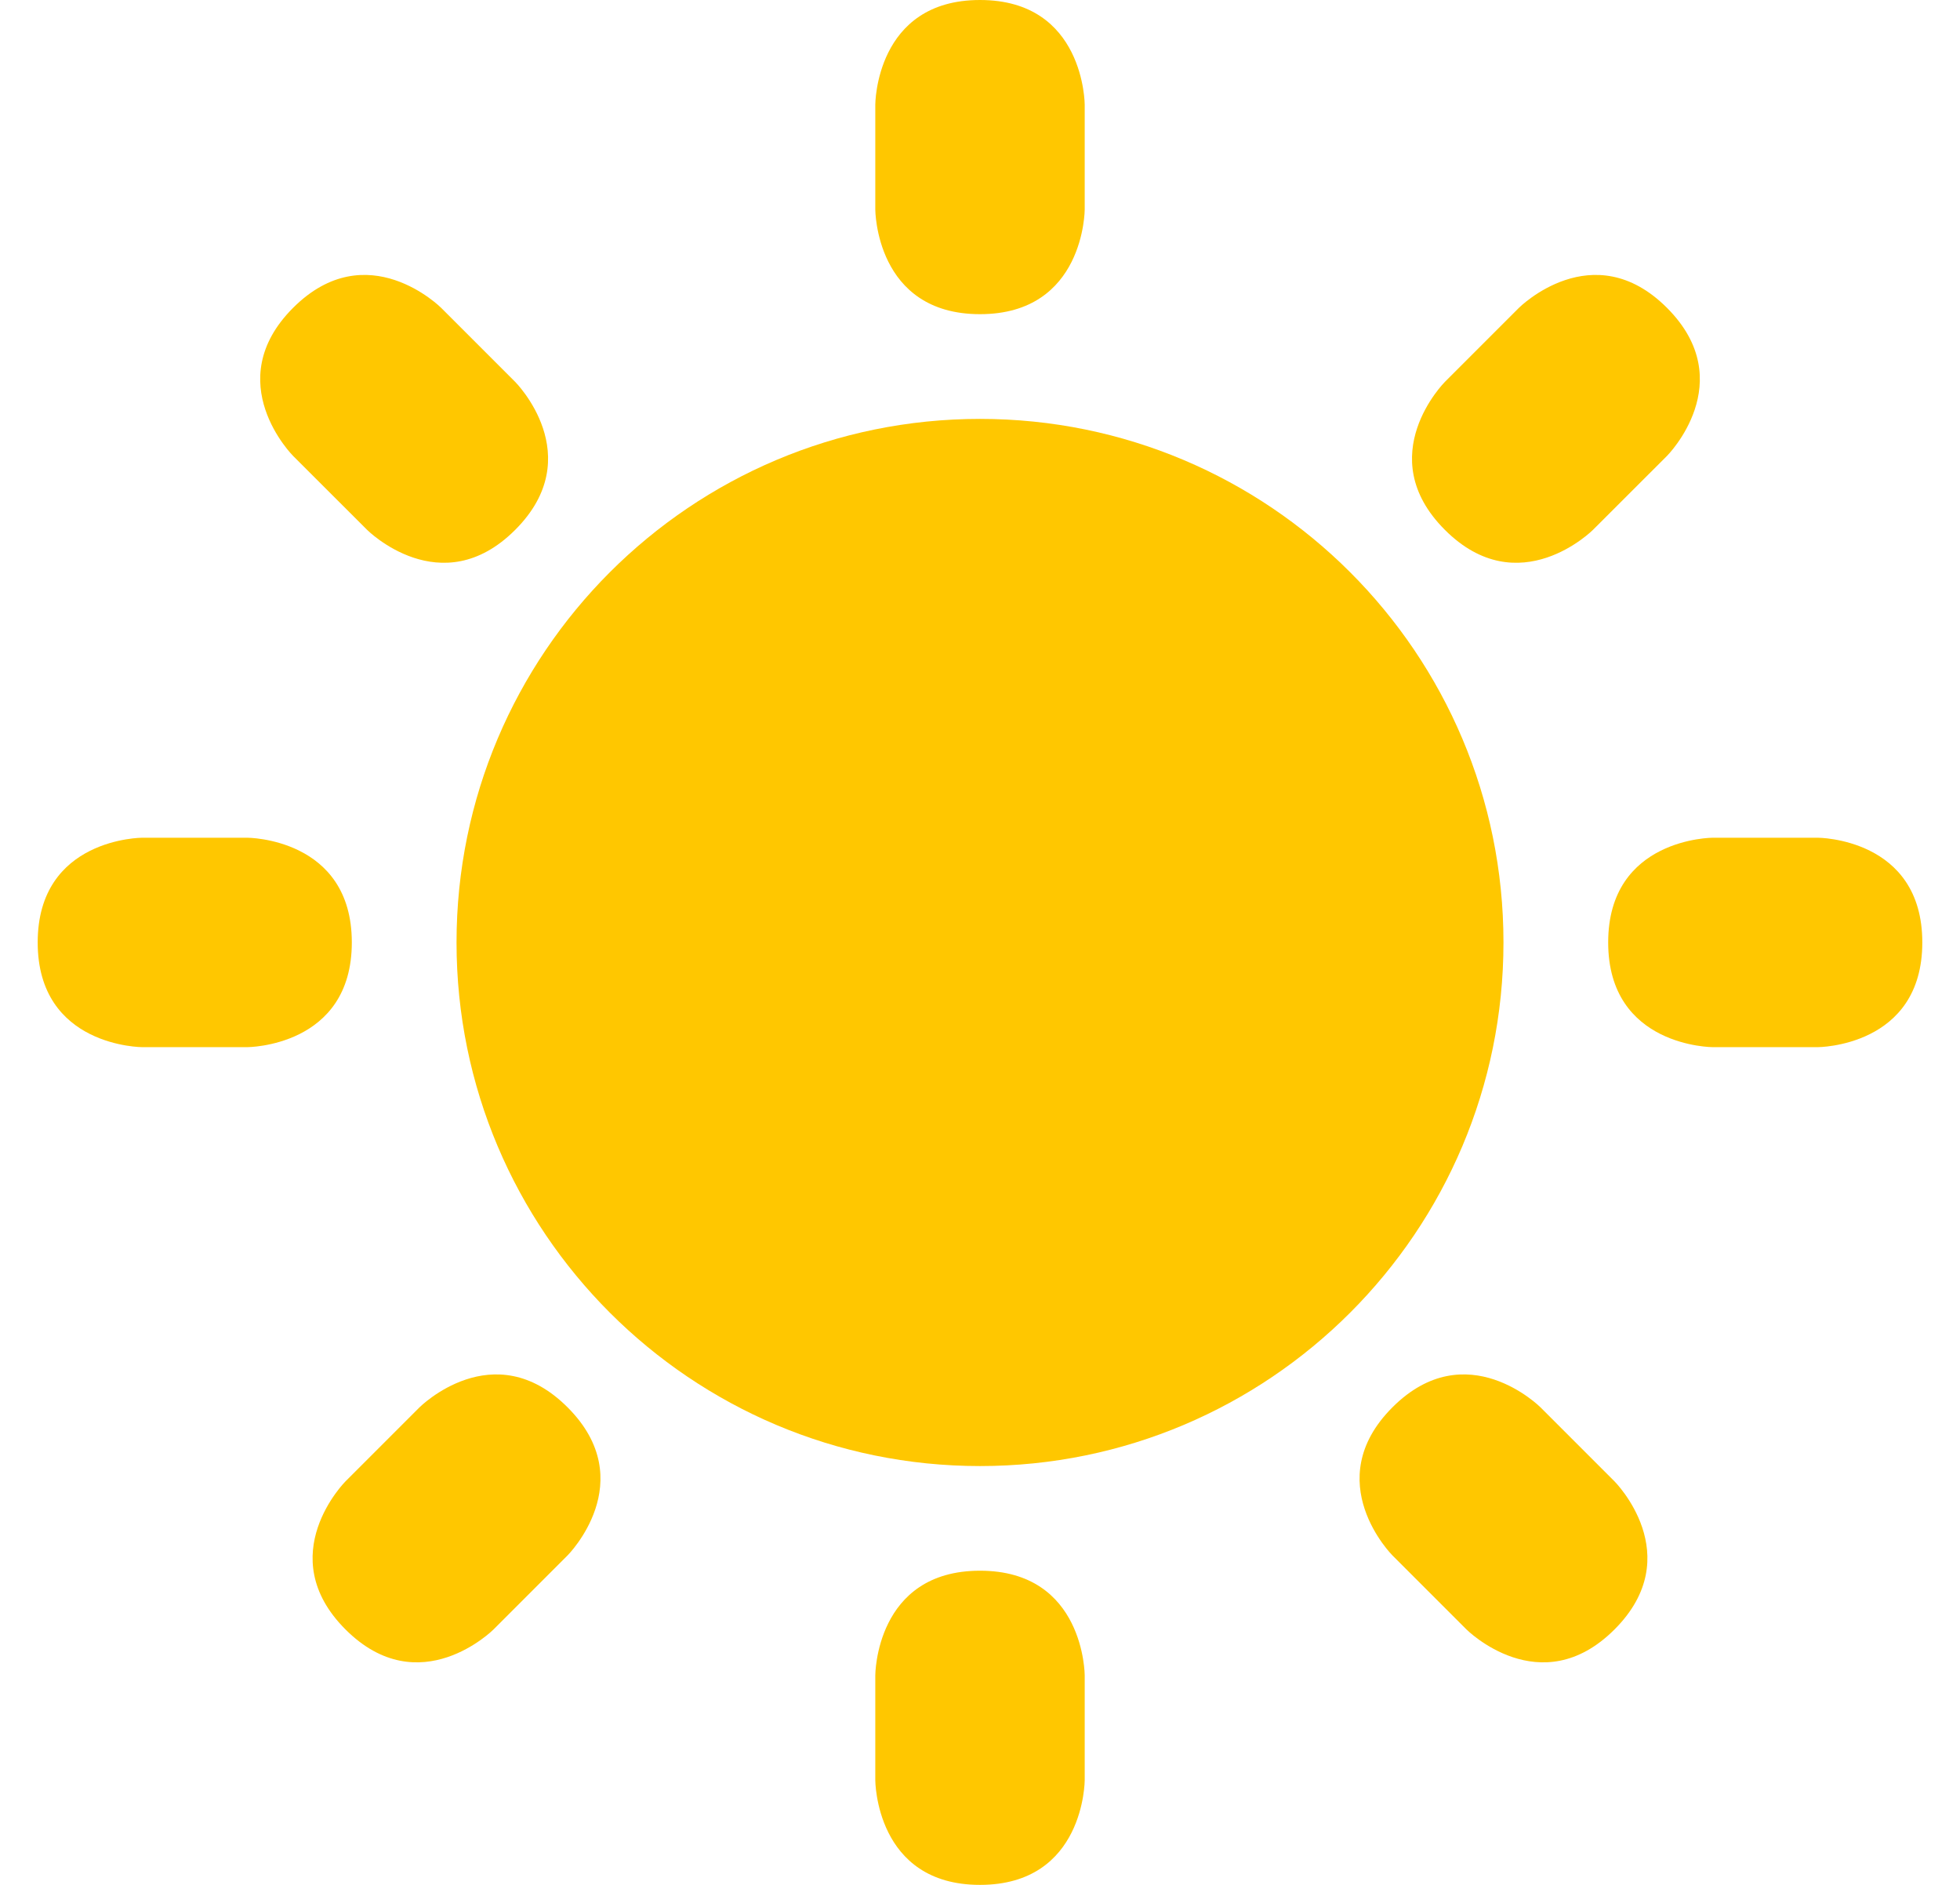 <svg width="26" height="25" viewBox="0 0 26 25" fill="none" xmlns="http://www.w3.org/2000/svg">
<g clip-path="url(#clip0_1378_217)">
<path d="M11.611 1.389C11.611 1.389 11.611 0 13 0C14.389 0 14.389 1.389 14.389 1.389V2.778C14.389 2.778 14.389 4.167 13 4.167C11.611 4.167 11.611 2.778 11.611 2.778V1.389ZM24.111 11.111C24.111 11.111 25.5 11.111 25.5 12.5C25.5 13.889 24.111 13.889 24.111 13.889H22.722C22.722 13.889 21.333 13.889 21.333 12.5C21.333 11.111 22.722 11.111 22.722 11.111H24.111ZM3.278 11.111C3.278 11.111 4.667 11.111 4.667 12.5C4.667 13.889 3.278 13.889 3.278 13.889H1.889C1.889 13.889 0.5 13.889 0.5 12.5C0.5 11.111 1.889 11.111 1.889 11.111H3.278ZM6.834 5.065C6.834 5.065 7.816 6.047 6.834 7.028C5.852 8.01 4.87 7.028 4.87 7.028L3.888 6.047C3.888 6.047 2.906 5.065 3.888 4.083C4.87 3.101 5.852 4.083 5.852 4.083L6.834 5.065ZM21.417 19.648C21.417 19.648 22.399 20.63 21.417 21.612C20.435 22.594 19.453 21.612 19.453 21.612L18.471 20.63C18.471 20.63 17.49 19.648 18.471 18.666C19.453 17.684 20.435 18.666 20.435 18.666L21.417 19.648ZM21.131 7.028C21.131 7.028 20.149 8.01 19.167 7.028C18.185 6.047 19.167 5.065 19.167 5.065L20.149 4.083C20.149 4.083 21.131 3.101 22.113 4.083C23.094 5.065 22.113 6.047 22.113 6.047L21.131 7.028ZM6.547 21.612C6.547 21.612 5.565 22.594 4.583 21.612C3.601 20.63 4.583 19.648 4.583 19.648L5.565 18.666C5.565 18.666 6.547 17.684 7.529 18.666C8.511 19.648 7.529 20.63 7.529 20.63L6.547 21.612ZM11.611 22.222C11.611 22.222 11.611 20.833 13 20.833C14.389 20.833 14.389 22.222 14.389 22.222V23.611C14.389 23.611 14.389 25 13 25C11.611 25 11.611 23.611 11.611 23.611V22.222Z" fill="#FFC700"/>
<path d="M13 19.445C16.835 19.445 19.944 16.335 19.944 12.5C19.944 8.665 16.835 5.556 13 5.556C9.165 5.556 6.056 8.665 6.056 12.5C6.056 16.335 9.165 19.445 13 19.445Z" fill="#FFC700"/>
</g>
<defs>
<clipPath id="clip0_1378_217">
<rect width="25" height="25" fill="white" transform="translate(0.5)"/>
</clipPath>
</defs>
</svg>
